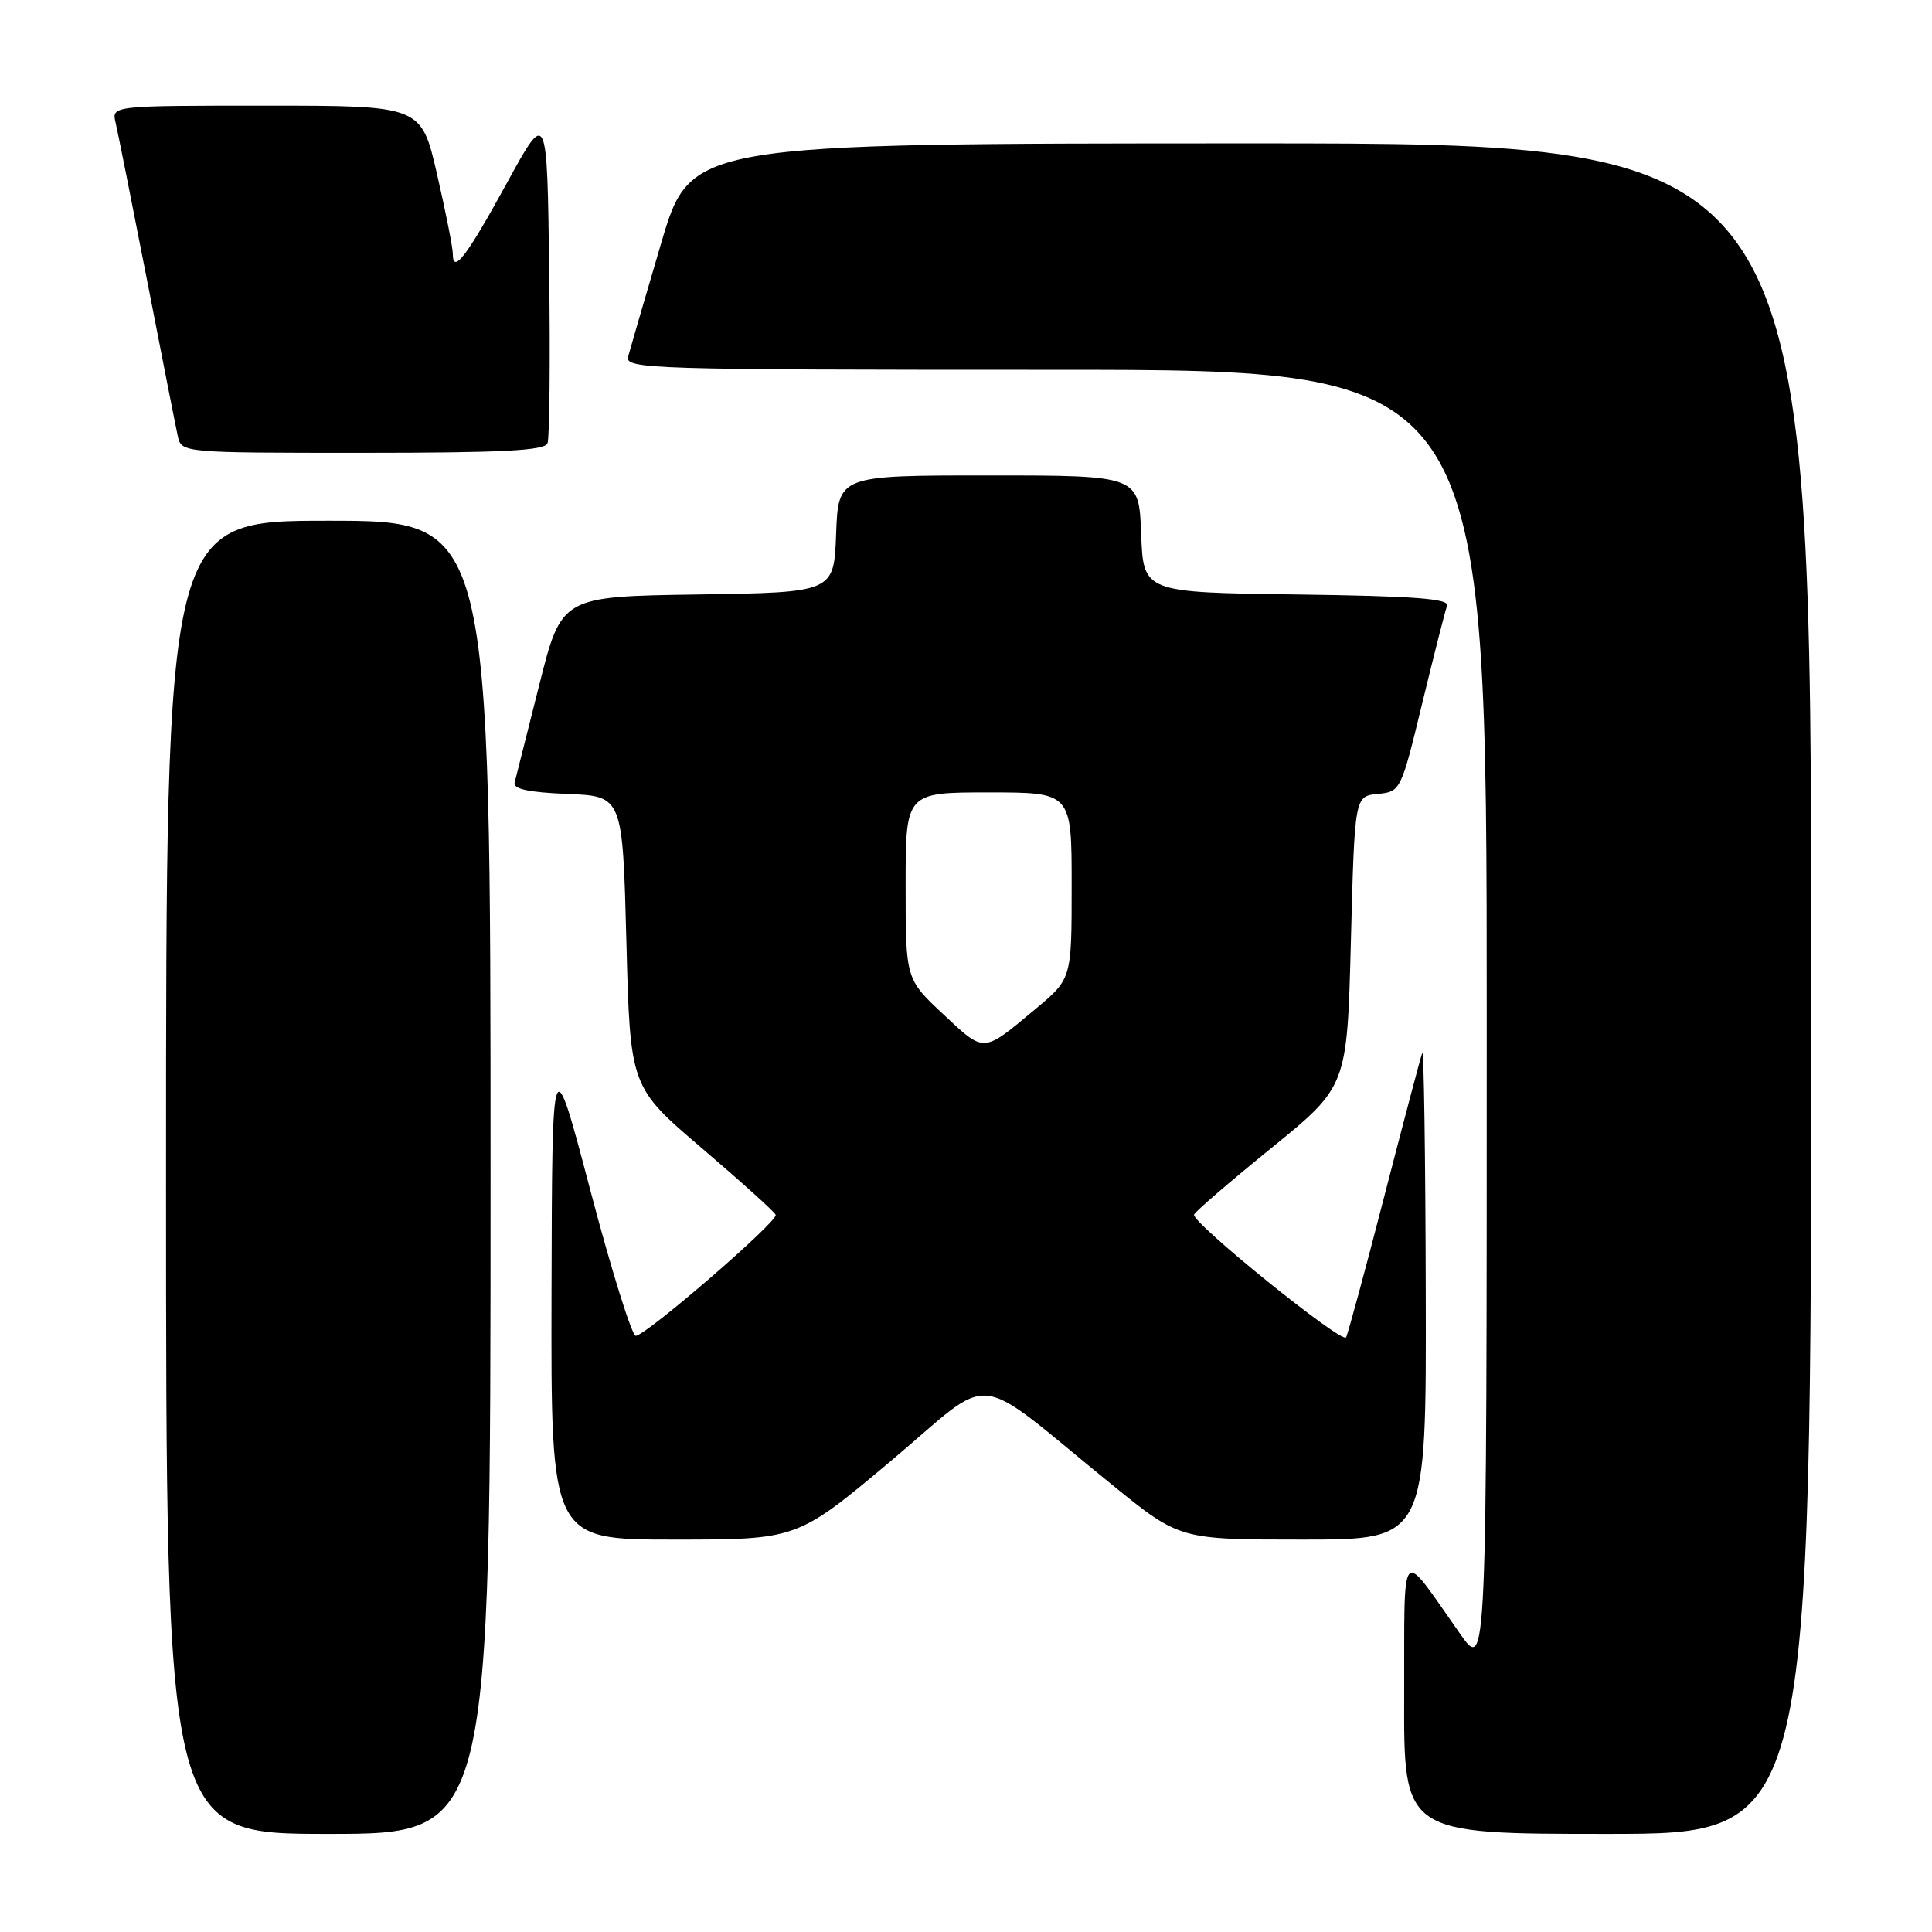 <?xml version="1.0" encoding="UTF-8" standalone="no"?>
<!DOCTYPE svg PUBLIC "-//W3C//DTD SVG 1.1//EN" "http://www.w3.org/Graphics/SVG/1.1/DTD/svg11.dtd" >
<svg xmlns="http://www.w3.org/2000/svg" xmlns:xlink="http://www.w3.org/1999/xlink" version="1.1" viewBox="0 0 256 256">
 <g >
 <path fill="currentColor"
d=" M 65.00 156.00 C 65.00 69.00 65.00 69.00 43.50 69.00 C 22.00 69.00 22.00 69.00 22.00 156.00 C 22.00 243.00 22.00 243.00 43.50 243.00 C 65.00 243.00 65.00 243.00 65.00 156.00 Z  M 240.00 131.00 C 240.00 19.00 240.00 19.00 165.75 19.00 C 91.50 19.01 91.50 19.01 87.60 32.25 C 85.45 39.54 83.49 46.29 83.23 47.25 C 82.79 48.90 85.98 49.00 139.88 49.00 C 197.00 49.00 197.00 49.00 197.00 135.25 C 197.00 221.49 197.00 221.49 193.48 216.50 C 185.35 204.96 186.12 204.11 186.06 224.75 C 186.00 243.00 186.00 243.00 213.00 243.00 C 240.00 243.00 240.00 243.00 240.00 131.00 Z  M 118.04 193.59 C 132.14 181.75 128.38 181.34 147.37 196.75 C 156.30 204.00 156.30 204.00 172.65 204.00 C 189.00 204.00 189.00 204.00 188.92 171.25 C 188.88 153.24 188.67 138.95 188.46 139.50 C 188.25 140.05 185.99 148.60 183.43 158.50 C 180.88 168.40 178.59 176.82 178.36 177.21 C 177.82 178.10 157.84 161.95 158.22 160.94 C 158.37 160.54 163.00 156.55 168.50 152.09 C 178.50 143.96 178.50 143.96 179.00 124.73 C 179.50 105.50 179.50 105.50 182.56 105.20 C 185.59 104.90 185.64 104.80 188.45 93.20 C 190.01 86.77 191.49 80.95 191.74 80.27 C 192.09 79.33 187.43 78.98 171.85 78.77 C 151.50 78.50 151.50 78.50 151.21 70.75 C 150.92 63.00 150.92 63.00 131.00 63.00 C 111.08 63.00 111.08 63.00 110.79 70.75 C 110.50 78.50 110.50 78.50 92.45 78.77 C 74.40 79.04 74.40 79.04 71.45 90.77 C 69.83 97.22 68.36 103.04 68.19 103.70 C 67.97 104.55 70.08 105.00 75.19 105.20 C 82.50 105.50 82.50 105.50 83.00 124.77 C 83.50 144.03 83.50 144.03 93.00 152.14 C 98.22 156.60 102.63 160.57 102.78 160.97 C 103.12 161.83 85.57 177.00 84.24 177.00 C 83.73 177.00 81.02 168.34 78.23 157.75 C 73.16 138.50 73.16 138.50 73.08 171.25 C 73.00 204.00 73.00 204.00 89.32 204.00 C 105.64 204.00 105.64 204.00 118.04 193.59 Z  M 72.55 58.73 C 72.82 58.02 72.92 47.79 72.77 35.98 C 72.50 14.50 72.50 14.50 67.17 24.24 C 61.82 34.01 60.00 36.40 60.00 33.63 C 60.00 32.82 59.06 28.07 57.91 23.08 C 55.82 14.00 55.82 14.00 35.30 14.00 C 14.78 14.00 14.78 14.00 15.32 16.25 C 15.61 17.49 17.47 26.82 19.46 37.00 C 21.44 47.17 23.28 56.51 23.55 57.75 C 24.04 60.00 24.04 60.00 48.05 60.00 C 66.59 60.00 72.17 59.71 72.55 58.73 Z  M 125.01 134.41 C 120.00 129.73 120.00 129.73 120.00 117.36 C 120.00 105.00 120.00 105.00 131.00 105.00 C 142.00 105.00 142.00 105.00 142.00 117.34 C 142.00 129.69 142.00 129.69 137.25 133.66 C 130.16 139.58 130.51 139.56 125.01 134.41 Z "/>
</g>
</svg>